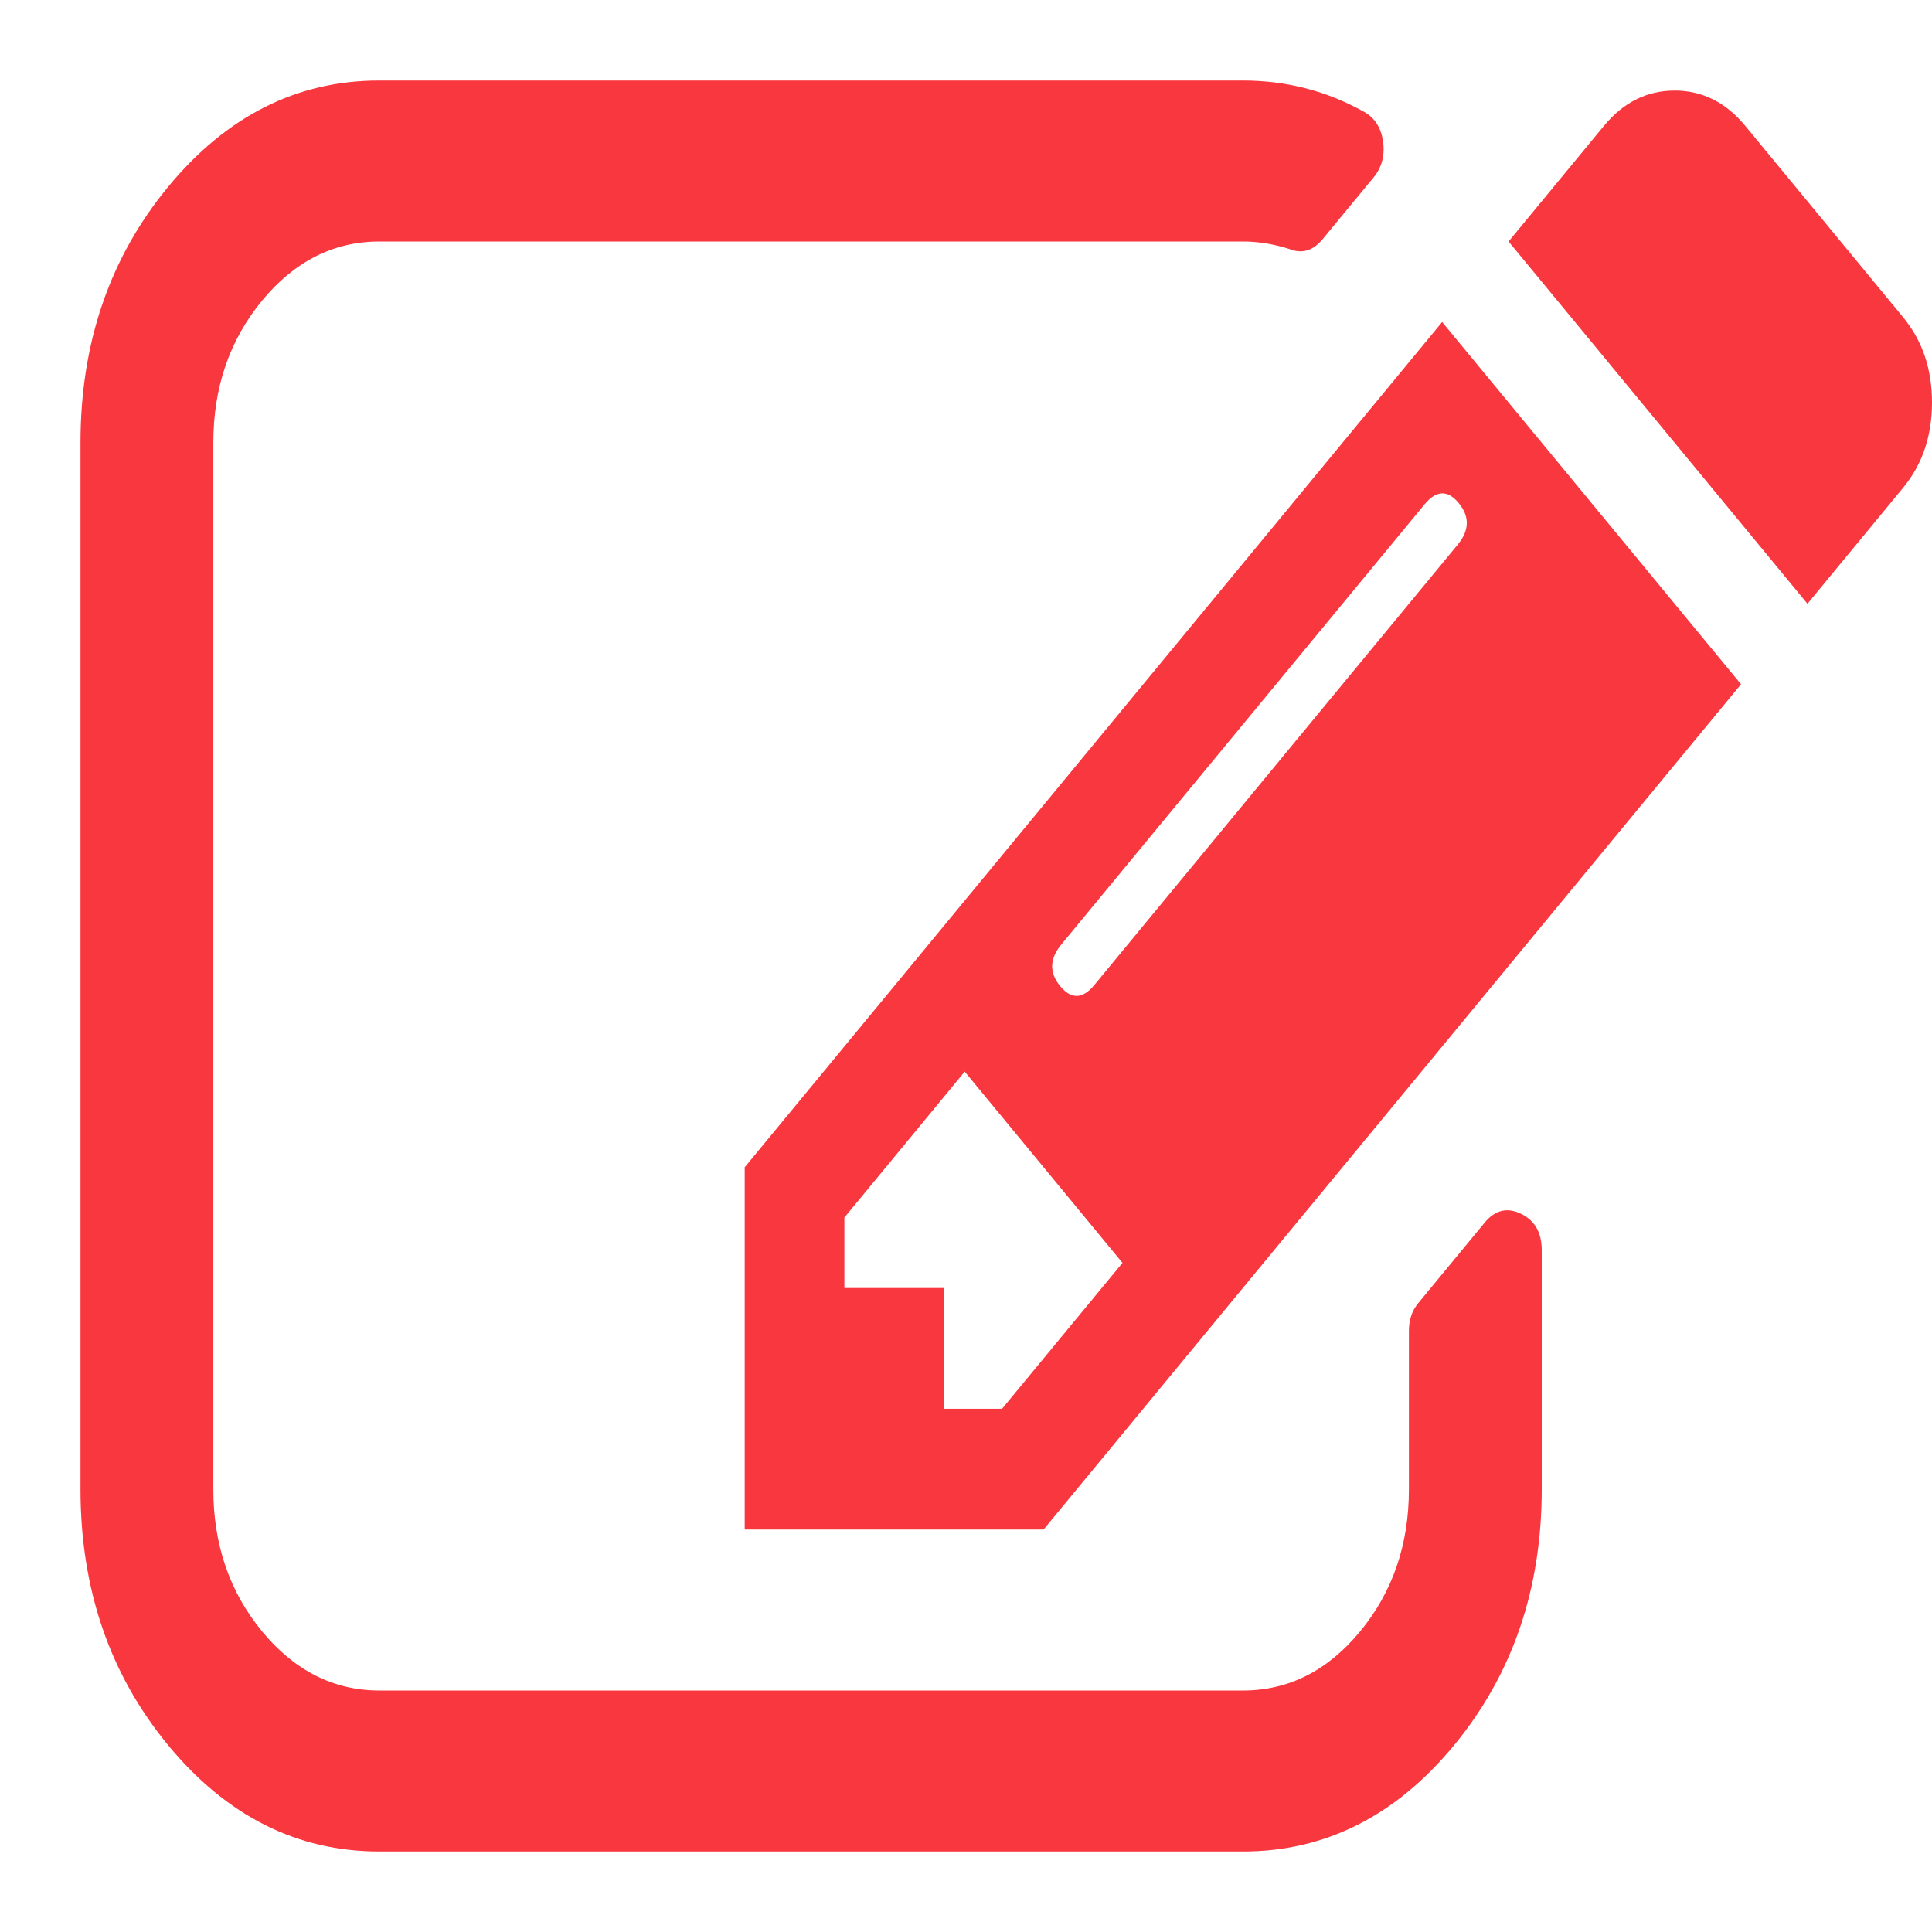 <svg width="24" height="24" viewBox="0 0 24 24" fill="none" xmlns="http://www.w3.org/2000/svg">
<path d="M12.448 17.5L13.944 15.688L11.984 13.312L10.489 15.125V16H11.726V17.5H12.448ZM18.121 6.25C17.984 6.083 17.842 6.089 17.696 6.266L13.183 11.734C13.037 11.912 13.033 12.083 13.17 12.25C13.308 12.417 13.45 12.412 13.596 12.234L18.108 6.766C18.254 6.589 18.259 6.417 18.121 6.25ZM19.152 15.531V18.5C19.152 19.74 18.789 20.799 18.063 21.68C17.337 22.56 16.462 23 15.44 23H4.713C3.69 23 2.816 22.56 2.089 21.68C1.363 20.799 1 19.74 1 18.5V5.5C1 4.26 1.363 3.201 2.089 2.32C2.816 1.44 3.69 1 4.713 1H15.44C15.981 1 16.484 1.13 16.948 1.391C17.077 1.464 17.154 1.583 17.18 1.75C17.206 1.927 17.167 2.078 17.064 2.203L16.432 2.969C16.312 3.115 16.174 3.156 16.02 3.094C15.822 3.031 15.629 3 15.44 3H4.713C4.146 3 3.66 3.245 3.256 3.734C2.852 4.224 2.65 4.812 2.65 5.5V18.5C2.65 19.188 2.852 19.776 3.256 20.266C3.66 20.755 4.146 21 4.713 21H15.44C16.007 21 16.492 20.755 16.896 20.266C17.3 19.776 17.502 19.188 17.502 18.5V16.531C17.502 16.396 17.541 16.281 17.618 16.188L18.443 15.188C18.572 15.031 18.723 14.995 18.895 15.078C19.067 15.162 19.152 15.312 19.152 15.531ZM17.915 4L21.628 8.5L12.964 19H9.251V14.5L17.915 4ZM23.639 6.062L22.453 7.5L18.74 3L19.926 1.562C20.167 1.271 20.459 1.125 20.803 1.125C21.146 1.125 21.439 1.271 21.679 1.562L23.639 3.938C23.88 4.229 24 4.583 24 5C24 5.417 23.88 5.771 23.639 6.062Z" fill="#F8373F"/>
</svg>
